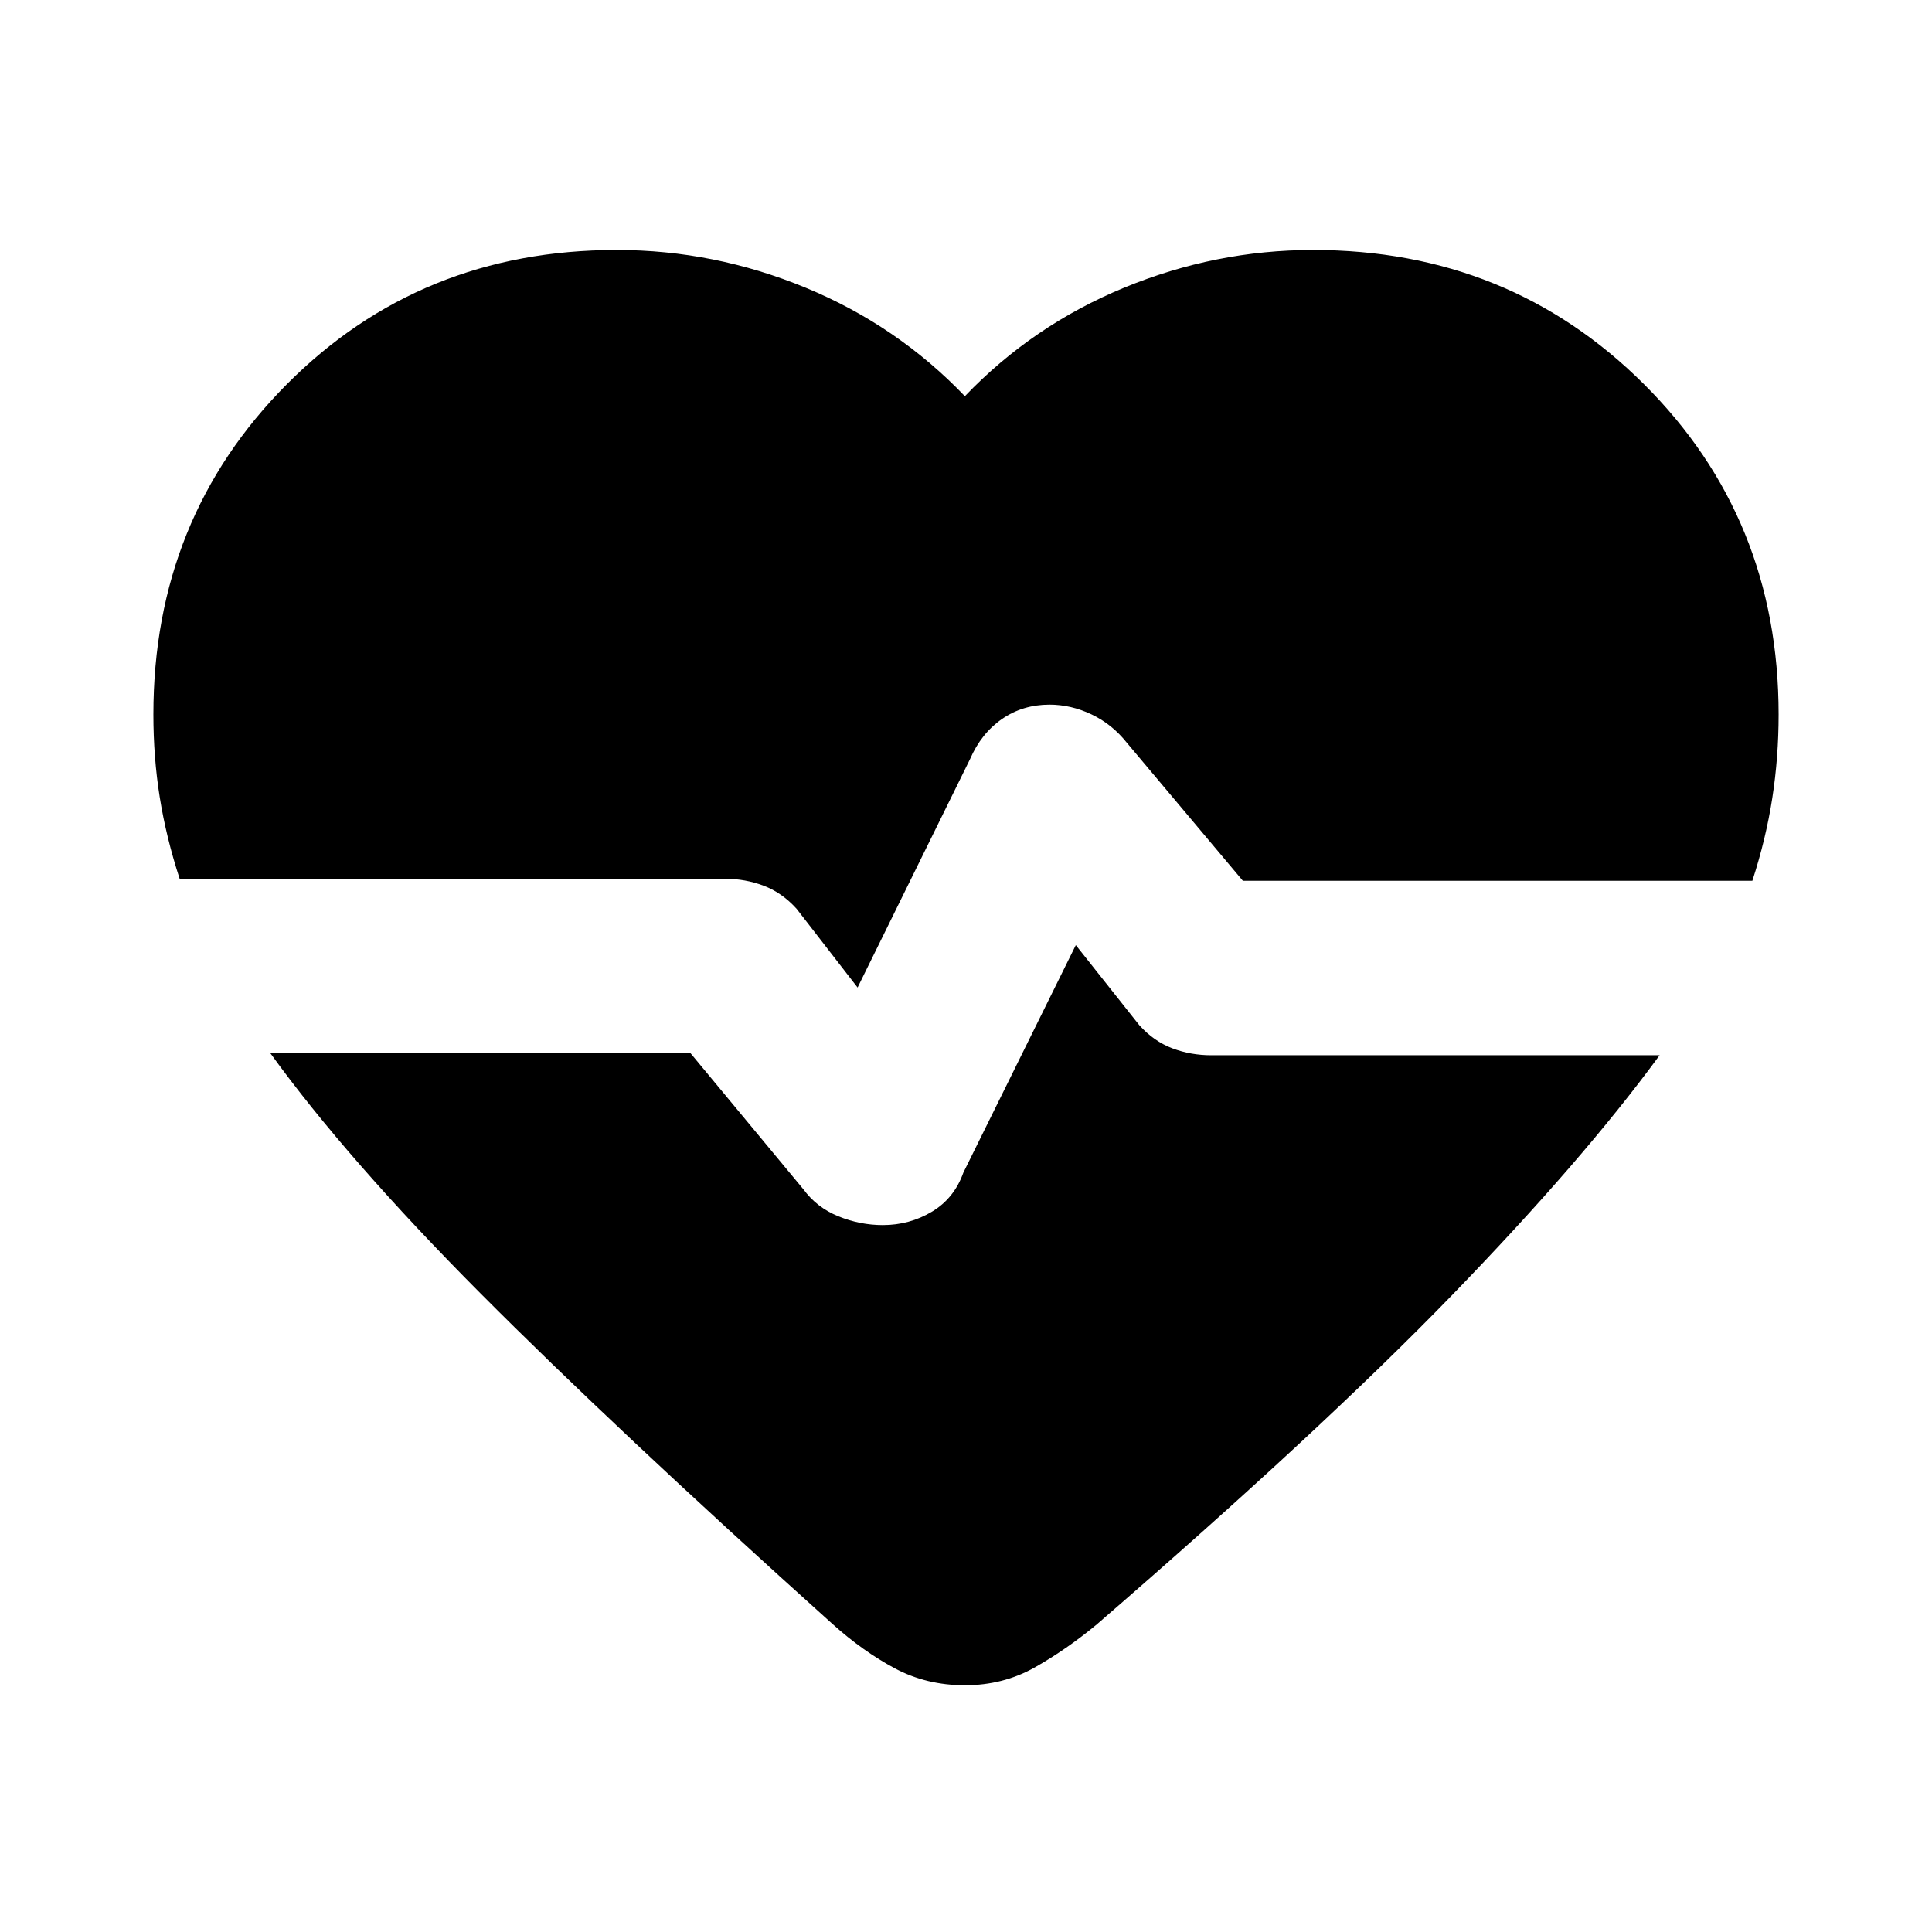 <svg xmlns="http://www.w3.org/2000/svg" height="20" viewBox="0 96 960 960" width="20"><path d="m426.13 586.694-30.347-39.173q-7.261-8-16.392-11.434-9.13-3.435-19.261-3.435H89.26q-6.74-20.739-9.892-40.543-3.152-19.805-3.152-41.109 0-97.479 66.37-164.131 66.37-66.653 163.849-66.653 48.435 0 93.869 18.739 45.435 18.739 79.131 53.913 33.695-35.174 79.13-53.913 45.435-18.739 93.87-18.739 97.478 0 164.414 66.653Q883.784 353.521 883.784 451q0 21.304-3.153 41.609-3.152 20.304-9.891 41.043H617.565l-57.739-68.695q-7.261-9.13-17.456-13.978-10.196-4.848-20.892-4.848-13.261 0-23.587 7.131-10.326 7.13-15.892 19.956L426.13 586.694Zm-12.218 316.48q-109.261-98.261-175.348-164.695-66.087-66.435-104.217-119.131H343.13l56.044 67.564q6.696 9.131 17.456 13.479 10.761 4.347 22.022 4.347 13.261 0 24.37-6.63 11.109-6.631 15.674-19.457l55.869-113.041 31.609 39.869q7.261 8 16.391 11.434 9.131 3.435 19.261 3.435h222.827q-38.13 52.131-103.283 119.348-65.152 67.217-176.413 163.478-14.956 12.392-30.696 21.305-15.739 8.913-34.826 8.913t-34.827-8.413q-15.739-8.413-30.696-21.805Z"/></svg>